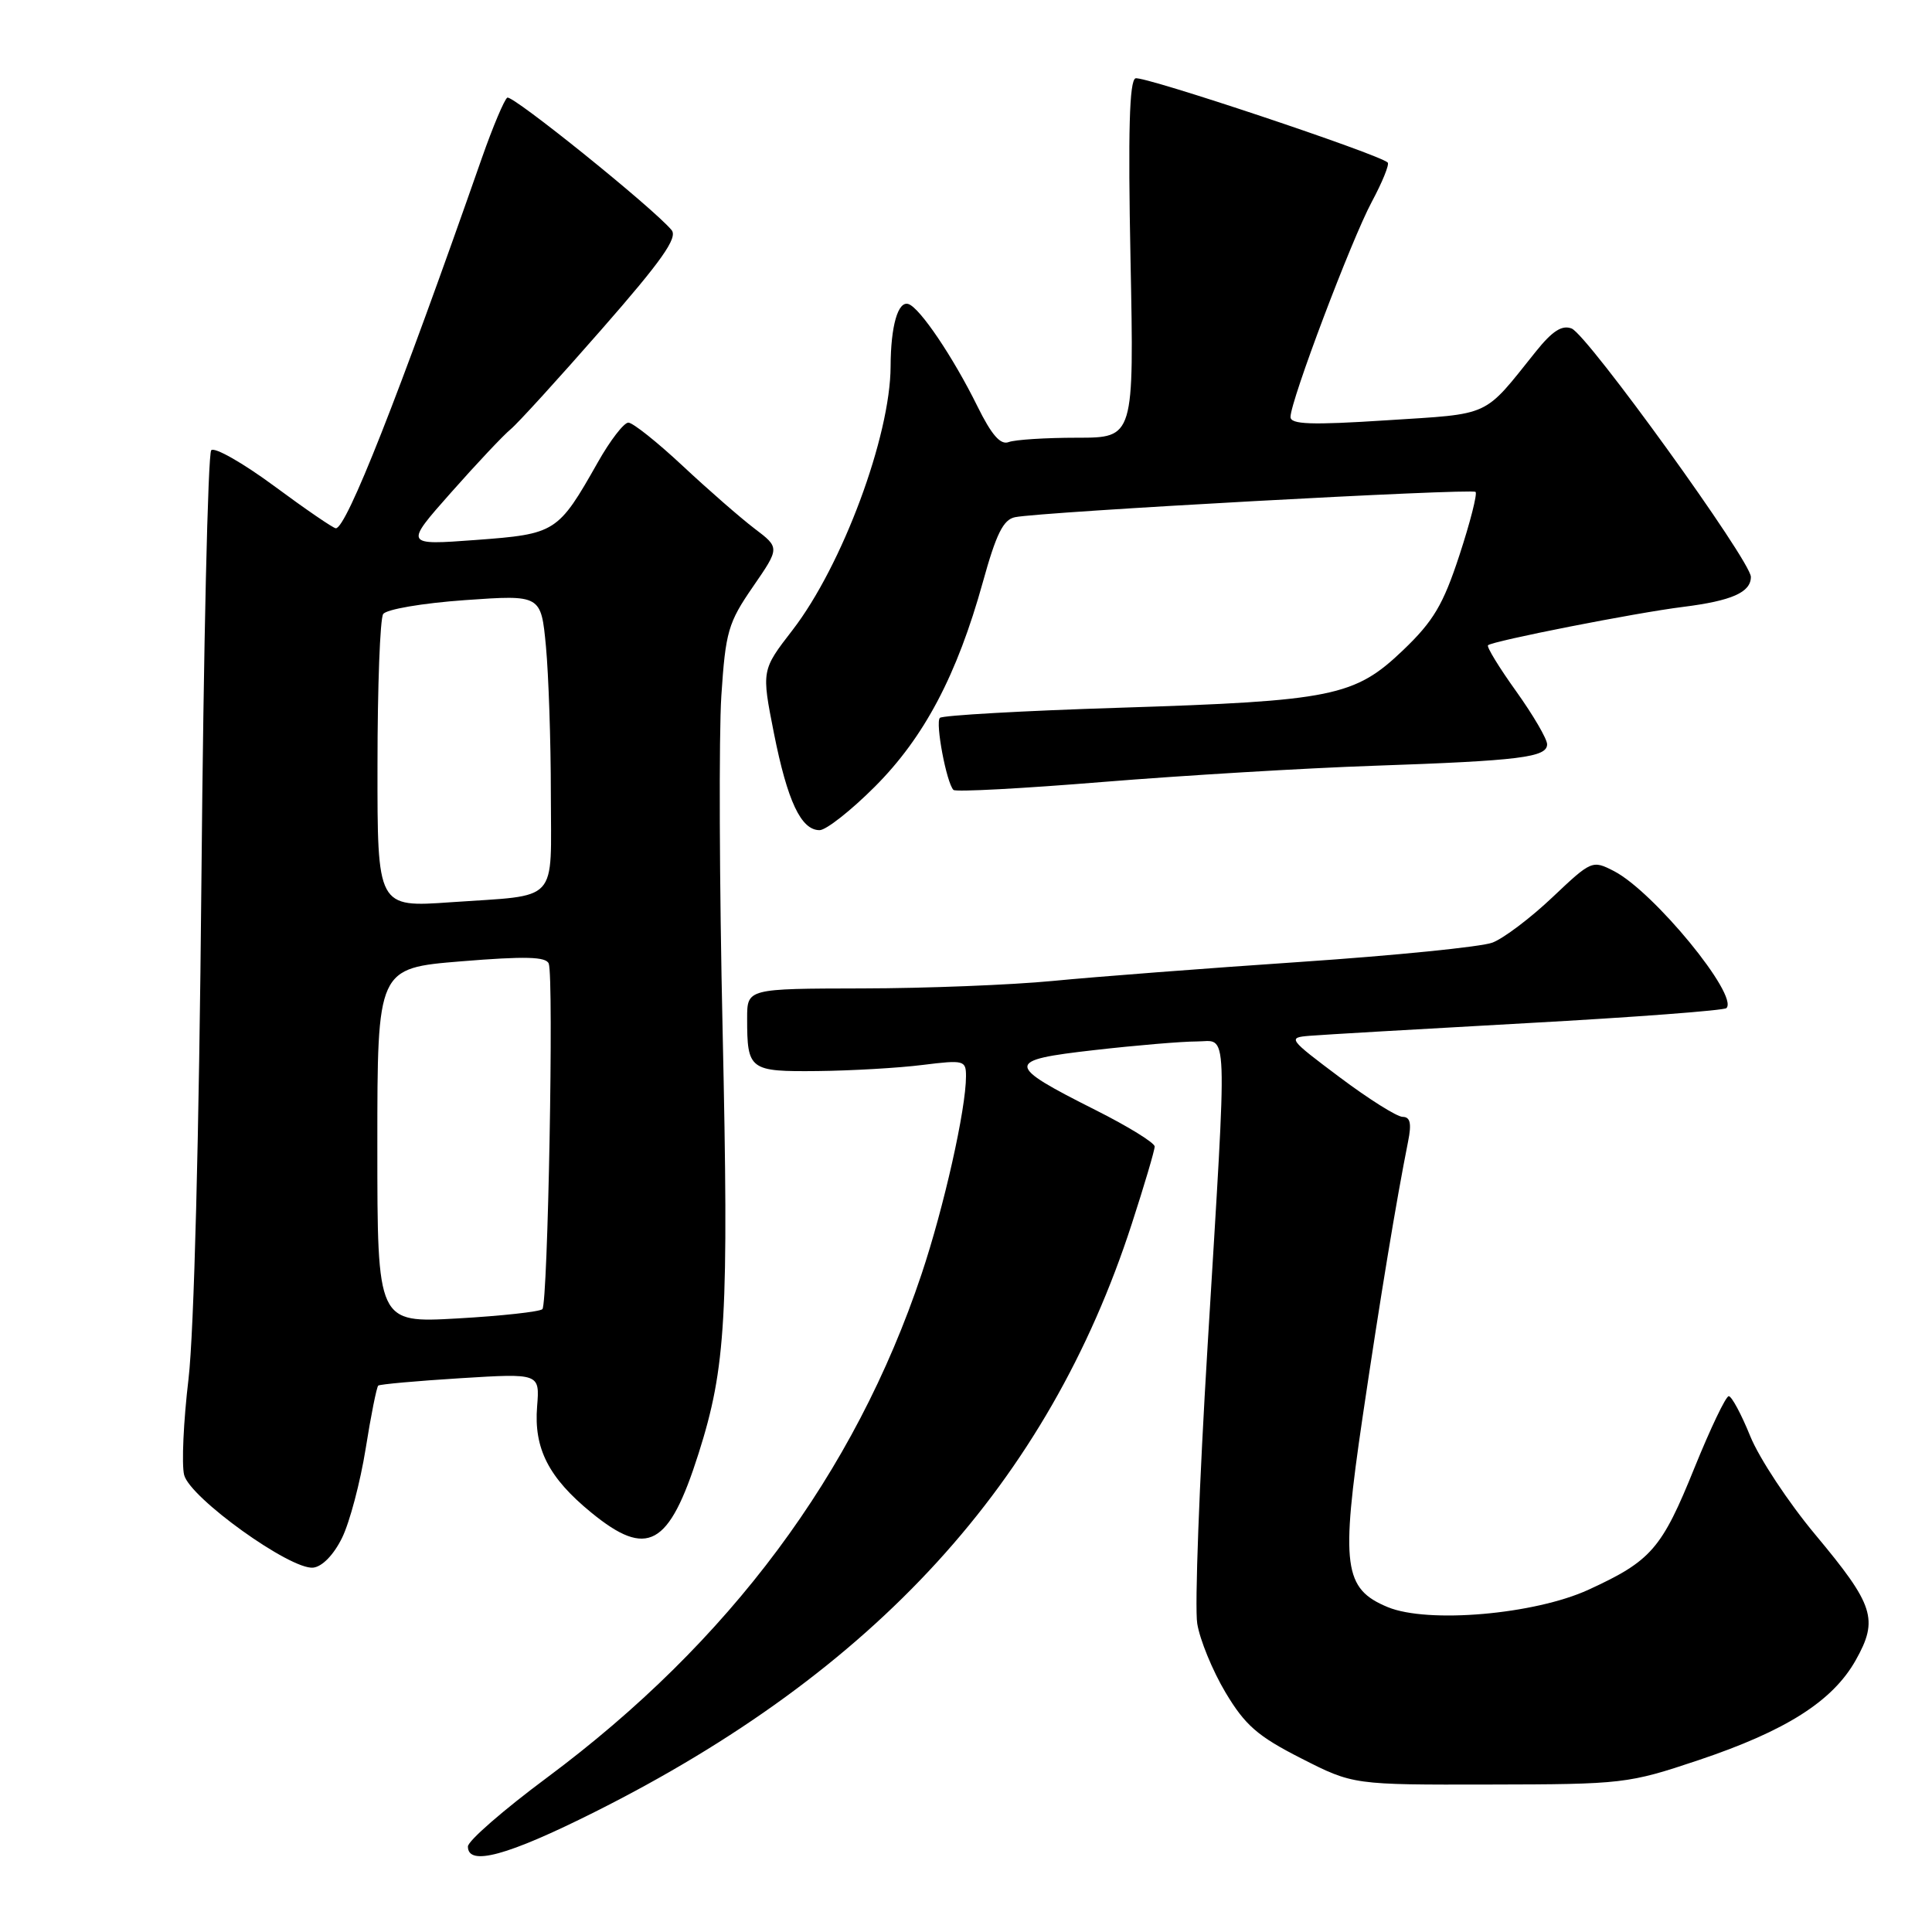 <?xml version="1.0" encoding="UTF-8" standalone="no"?>
<!DOCTYPE svg PUBLIC "-//W3C//DTD SVG 1.1//EN" "http://www.w3.org/Graphics/SVG/1.1/DTD/svg11.dtd" >
<svg xmlns="http://www.w3.org/2000/svg" xmlns:xlink="http://www.w3.org/1999/xlink" version="1.1" viewBox="0 0 256 256">
 <g >
 <path fill="currentColor"
d=" M 78.80 240.10 C 116.01 221.45 138.87 196.41 149.97 162.16 C 151.64 157.02 153.00 152.42 153.00 151.92 C 153.00 151.43 149.49 149.26 145.19 147.10 C 133.15 141.04 133.14 140.49 145.03 139.14 C 150.55 138.51 156.63 138.00 158.54 138.00 C 162.78 138.00 162.66 134.64 160.01 178.38 C 158.91 196.45 158.29 212.99 158.64 215.13 C 158.98 217.27 160.67 221.38 162.38 224.25 C 164.99 228.62 166.65 230.06 172.41 232.99 C 179.30 236.50 179.30 236.50 197.40 236.46 C 215.05 236.43 215.74 236.35 225.06 233.23 C 236.66 229.34 242.83 225.42 245.89 219.99 C 248.94 214.56 248.34 212.70 240.53 203.34 C 236.98 199.09 233.11 193.23 231.92 190.31 C 230.74 187.39 229.45 185.00 229.07 185.00 C 228.68 185.00 226.65 189.26 224.54 194.46 C 220.19 205.23 218.81 206.82 210.50 210.64 C 203.34 213.93 189.20 215.15 183.88 212.95 C 178.04 210.53 177.64 207.50 180.55 187.78 C 182.92 171.77 185.00 159.18 186.58 151.25 C 187.06 148.86 186.87 148.00 185.86 147.99 C 185.11 147.99 181.35 145.62 177.51 142.74 C 170.72 137.65 170.60 137.49 173.51 137.25 C 175.15 137.11 188.13 136.36 202.34 135.57 C 216.56 134.79 228.44 133.89 228.76 133.58 C 230.42 131.91 219.14 118.16 213.87 115.43 C 210.99 113.95 210.89 113.99 205.69 118.91 C 202.80 121.65 199.23 124.34 197.76 124.90 C 196.30 125.46 184.84 126.61 172.30 127.46 C 159.76 128.31 145.00 129.44 139.50 129.98 C 134.00 130.51 122.64 130.96 114.25 130.97 C 99.00 131.00 99.00 131.00 99.00 134.92 C 99.00 141.80 99.28 142.01 108.36 141.92 C 112.84 141.87 119.09 141.51 122.25 141.11 C 127.74 140.43 128.00 140.50 128.00 142.61 C 128.00 146.97 125.08 159.97 122.10 168.86 C 113.25 195.27 96.68 217.54 72.47 235.55 C 66.71 239.83 62.00 243.93 62.00 244.67 C 62.00 247.32 67.23 245.90 78.80 240.10 Z  M 45.33 203.76 C 46.34 201.70 47.74 196.39 48.45 191.97 C 49.15 187.55 49.91 183.78 50.12 183.60 C 50.33 183.42 55.23 182.98 61.01 182.62 C 71.52 181.97 71.52 181.97 71.17 186.36 C 70.72 191.93 72.69 195.80 78.34 200.42 C 85.78 206.51 88.64 204.94 92.56 192.61 C 96.20 181.14 96.58 174.48 95.75 136.50 C 95.32 117.25 95.25 97.33 95.58 92.22 C 96.14 83.70 96.48 82.52 99.76 77.76 C 103.33 72.58 103.33 72.58 99.98 70.04 C 98.14 68.64 93.86 64.91 90.48 61.75 C 87.10 58.59 83.85 56.00 83.26 56.00 C 82.67 56.00 80.85 58.36 79.22 61.25 C 73.93 70.59 73.66 70.76 63.04 71.55 C 53.58 72.25 53.58 72.25 59.77 65.26 C 63.17 61.42 66.72 57.65 67.65 56.89 C 68.58 56.13 74.01 50.17 79.71 43.65 C 87.70 34.53 89.83 31.50 88.99 30.49 C 86.60 27.60 67.90 12.53 67.22 12.94 C 66.83 13.18 65.31 16.78 63.85 20.94 C 52.79 52.55 45.91 70.00 44.50 70.00 C 44.17 70.00 40.49 67.48 36.34 64.41 C 32.18 61.34 28.42 59.20 27.99 59.66 C 27.55 60.12 26.97 85.70 26.69 116.50 C 26.38 150.69 25.71 176.48 24.98 182.71 C 24.31 188.33 24.05 194.06 24.40 195.44 C 25.16 198.47 38.49 208.04 41.50 207.72 C 42.70 207.59 44.23 206.01 45.33 203.76 Z  M 115.91 104.25 C 122.47 97.69 126.81 89.46 130.24 77.11 C 132.00 70.75 132.94 68.84 134.50 68.53 C 137.94 67.82 195.03 64.69 195.52 65.18 C 195.77 65.44 194.81 69.21 193.38 73.57 C 191.23 80.13 189.94 82.30 185.93 86.14 C 179.50 92.29 176.60 92.88 148.33 93.78 C 135.58 94.18 124.88 94.79 124.54 95.12 C 123.91 95.75 125.42 103.75 126.34 104.67 C 126.62 104.96 135.55 104.48 146.18 103.61 C 156.81 102.75 172.93 101.78 182.00 101.47 C 201.42 100.80 205.00 100.35 205.00 98.62 C 205.00 97.91 203.15 94.75 200.90 91.60 C 198.64 88.45 196.96 85.70 197.17 85.50 C 197.73 84.94 216.77 81.19 223.00 80.42 C 229.46 79.61 232.00 78.49 232.00 76.44 C 232.00 74.34 210.36 44.36 208.25 43.53 C 206.97 43.03 205.69 43.86 203.50 46.59 C 196.46 55.38 197.73 54.79 183.75 55.69 C 173.72 56.34 171.00 56.24 171.00 55.25 C 171.00 53.12 179.06 31.79 181.77 26.74 C 183.17 24.13 184.12 21.79 183.88 21.54 C 182.79 20.45 151.47 9.99 150.46 10.38 C 149.65 10.69 149.46 17.39 149.80 34.41 C 150.27 58.00 150.27 58.00 142.72 58.00 C 138.56 58.00 134.48 58.26 133.65 58.58 C 132.57 58.99 131.39 57.64 129.51 53.83 C 126.30 47.32 121.89 40.79 120.38 40.29 C 118.99 39.83 118.03 43.19 118.01 48.54 C 117.98 57.80 111.61 74.93 105.02 83.48 C 100.90 88.81 100.90 88.81 102.55 97.16 C 104.34 106.16 106.14 110.00 108.60 110.00 C 109.46 110.00 112.75 107.41 115.91 104.25 Z  M 50.00 151.79 C 50.00 128.29 50.00 128.29 61.12 127.38 C 69.58 126.69 72.36 126.76 72.71 127.68 C 73.40 129.48 72.60 172.73 71.87 173.47 C 71.52 173.81 66.46 174.37 60.62 174.70 C 50.00 175.30 50.00 175.30 50.00 151.79 Z  M 50.02 101.37 C 50.02 90.99 50.36 81.99 50.77 81.37 C 51.17 80.74 55.97 79.92 61.60 79.52 C 71.69 78.81 71.69 78.81 72.34 85.65 C 72.69 89.42 72.99 98.21 72.99 105.18 C 73.00 119.91 74.26 118.54 59.75 119.55 C 50.00 120.24 50.00 120.24 50.02 101.37 Z "/>
</g>
</svg>